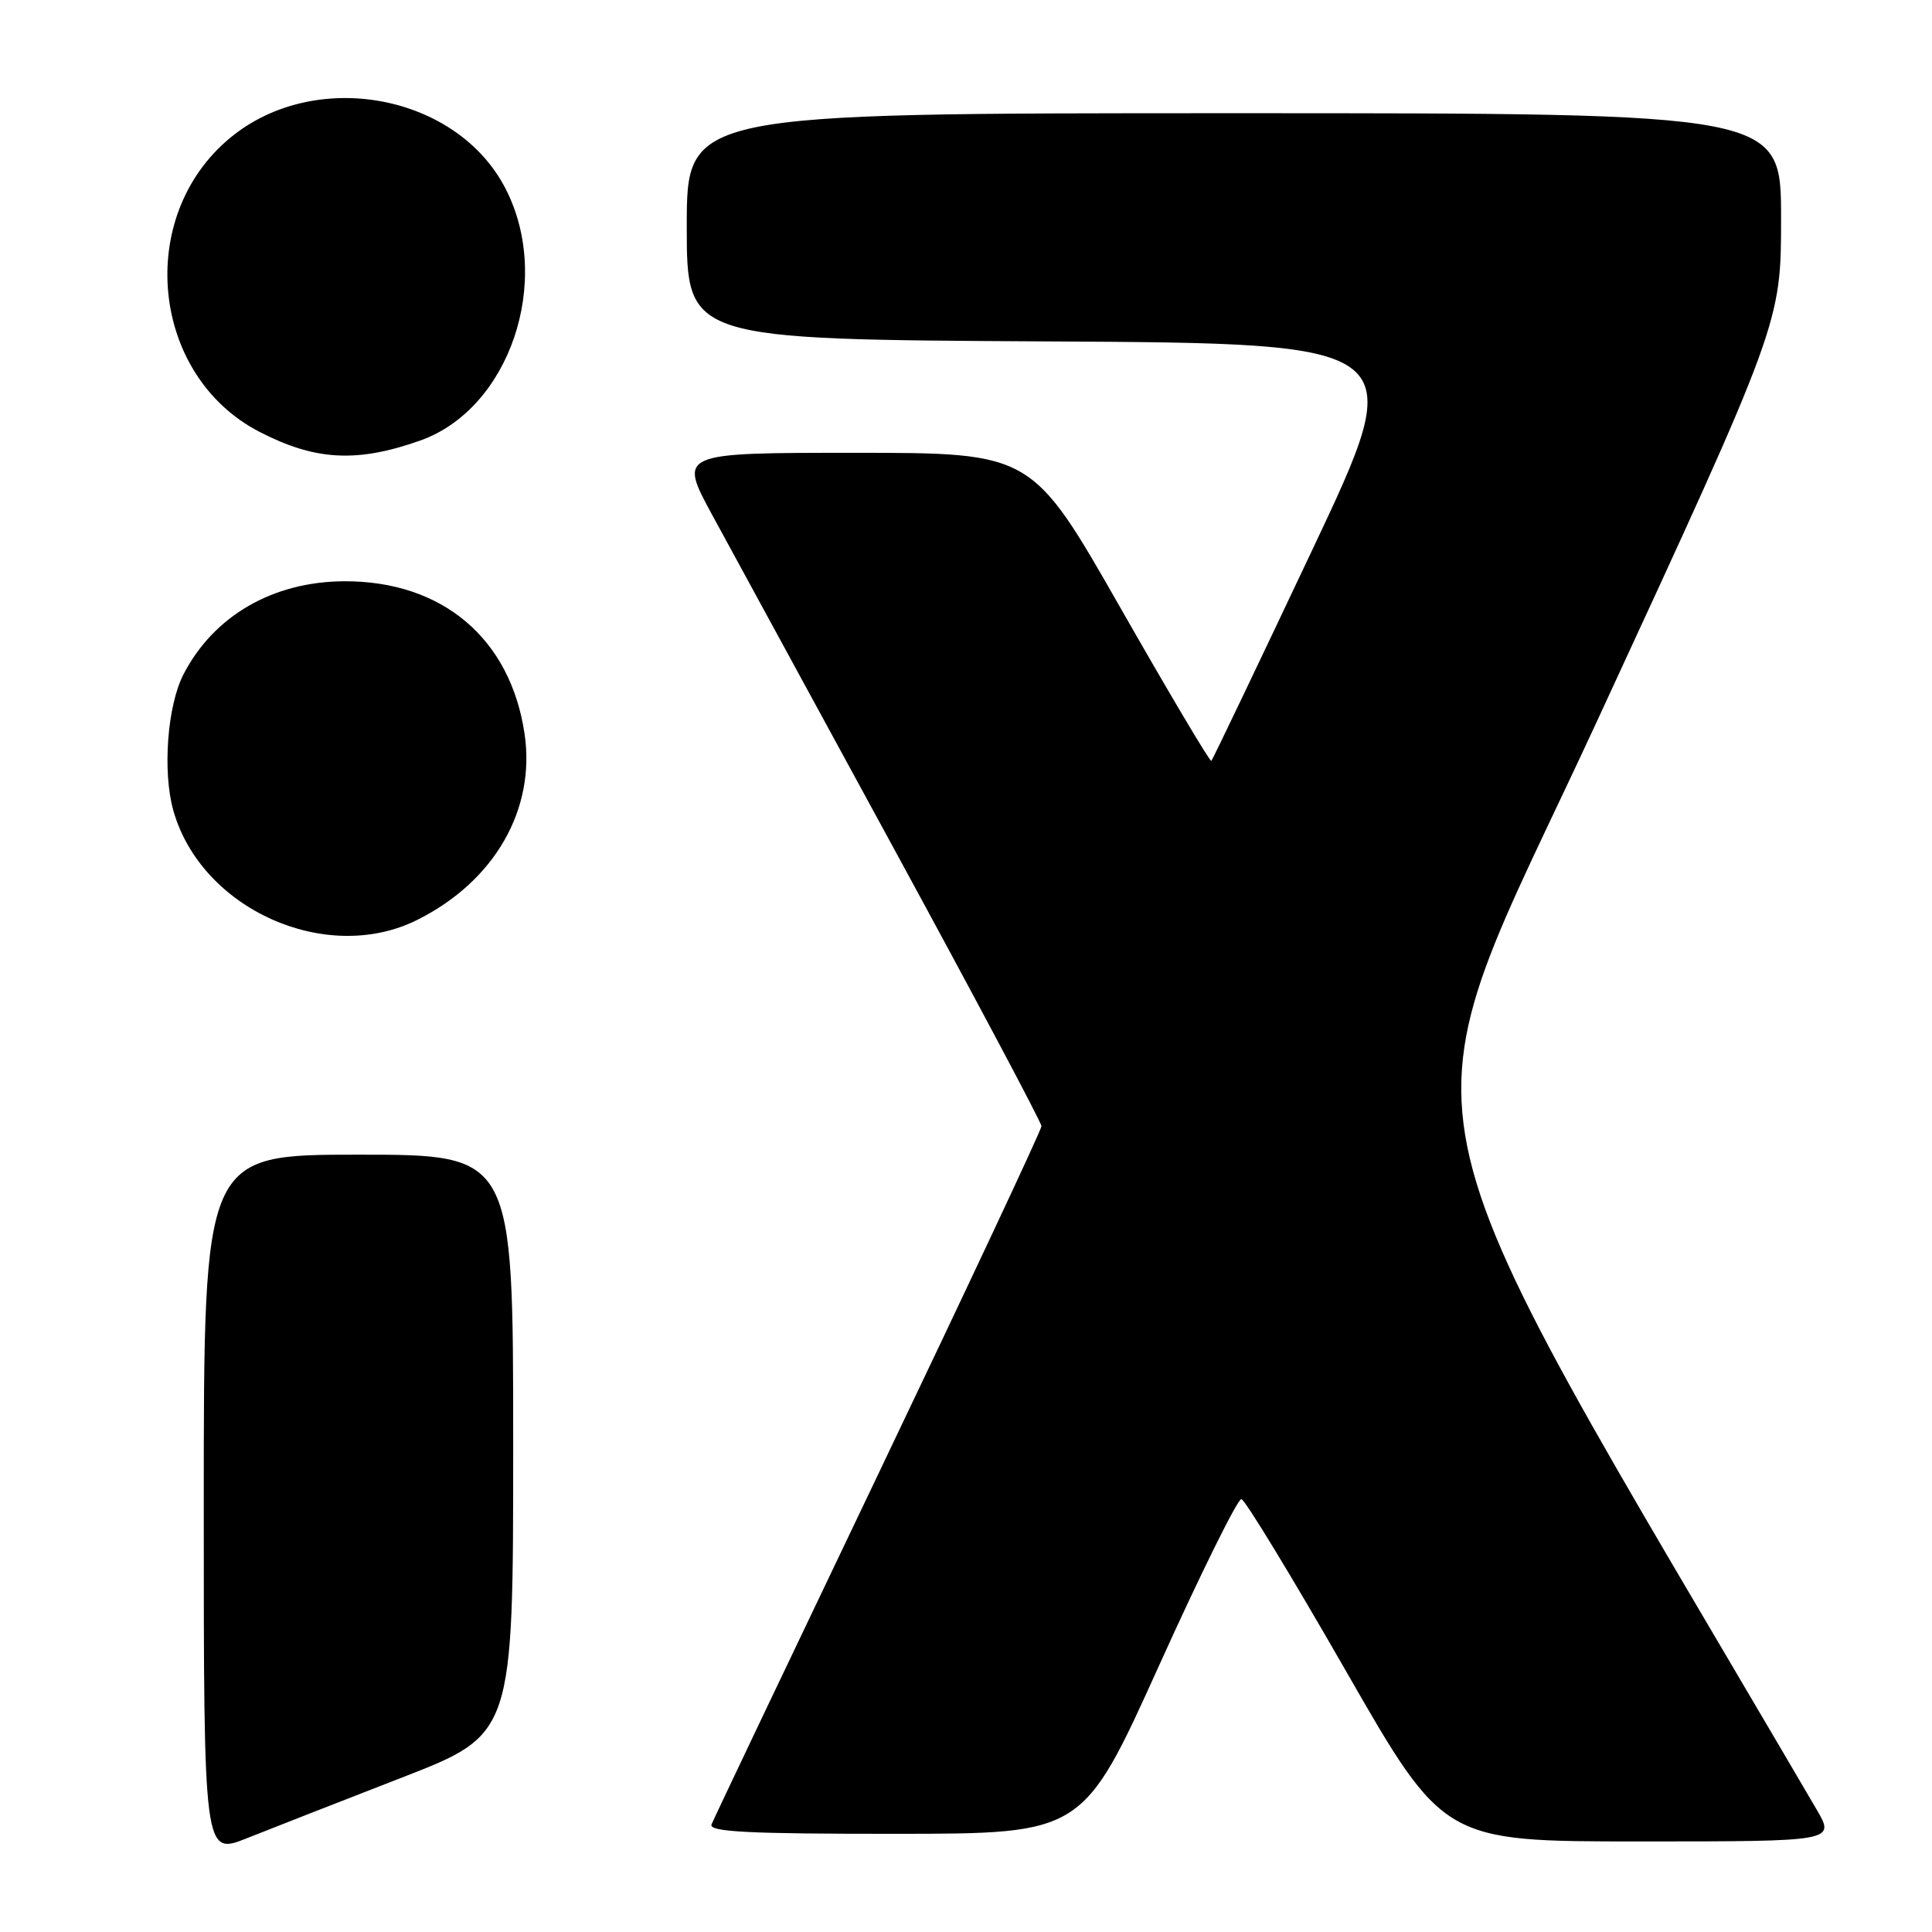 <?xml version="1.0" encoding="UTF-8" standalone="no"?>
<!DOCTYPE svg PUBLIC "-//W3C//DTD SVG 1.1//EN" "http://www.w3.org/Graphics/SVG/1.1/DTD/svg11.dtd" >
<svg xmlns="http://www.w3.org/2000/svg" xmlns:xlink="http://www.w3.org/1999/xlink" version="1.1" viewBox="0 0 256 256">
 <g >
 <path fill="currentColor"
d=" M 53.25 235.54 C 68.00 229.81 68.00 229.81 68.00 191.41 C 68.00 153.00 68.00 153.00 47.50 153.00 C 27.00 153.00 27.00 153.00 27.00 199.43 C 27.00 245.86 27.00 245.86 32.75 243.56 C 35.91 242.30 45.14 238.69 53.25 235.54 Z  M 240.70 239.75 C 182.59 140.52 185.09 152.92 211.64 95.50 C 236.00 42.80 236.00 42.80 236.00 28.90 C 236.00 15.00 236.00 15.00 163.50 15.00 C 91.00 15.00 91.00 15.00 91.00 29.99 C 91.00 44.98 91.00 44.98 138.91 45.24 C 186.82 45.50 186.82 45.50 173.82 73.00 C 166.67 88.12 160.69 100.64 160.51 100.82 C 160.34 100.99 154.93 91.88 148.48 80.57 C 136.75 60.00 136.75 60.00 113.32 60.00 C 89.90 60.00 89.90 60.00 94.38 68.25 C 96.85 72.79 107.68 92.67 118.44 112.43 C 129.20 132.19 138.00 148.75 138.00 149.22 C 138.00 149.70 128.27 170.43 116.39 195.29 C 104.50 220.16 94.55 241.06 94.28 241.75 C 93.89 242.73 99.16 243.00 118.64 242.99 C 143.50 242.98 143.50 242.98 153.56 220.74 C 159.09 208.51 164.01 198.56 164.49 198.64 C 164.98 198.72 171.20 208.96 178.33 221.39 C 191.29 244.00 191.29 244.00 217.24 244.00 C 243.19 244.00 243.19 244.00 240.70 239.75 Z  M 55.29 121.89 C 65.54 116.77 71.01 107.24 69.50 97.18 C 67.61 84.58 58.61 76.98 45.63 77.02 C 36.17 77.06 28.33 81.59 24.32 89.34 C 22.17 93.50 21.52 102.21 22.96 107.37 C 26.63 120.46 43.24 127.92 55.29 121.89 Z  M 55.69 58.37 C 67.52 54.17 73.27 37.24 67.00 25.02 C 60.56 12.46 41.78 8.96 30.53 18.24 C 17.87 28.67 19.96 49.77 34.38 57.22 C 41.77 61.04 47.32 61.34 55.69 58.37 Z "/>
</g>
</svg>